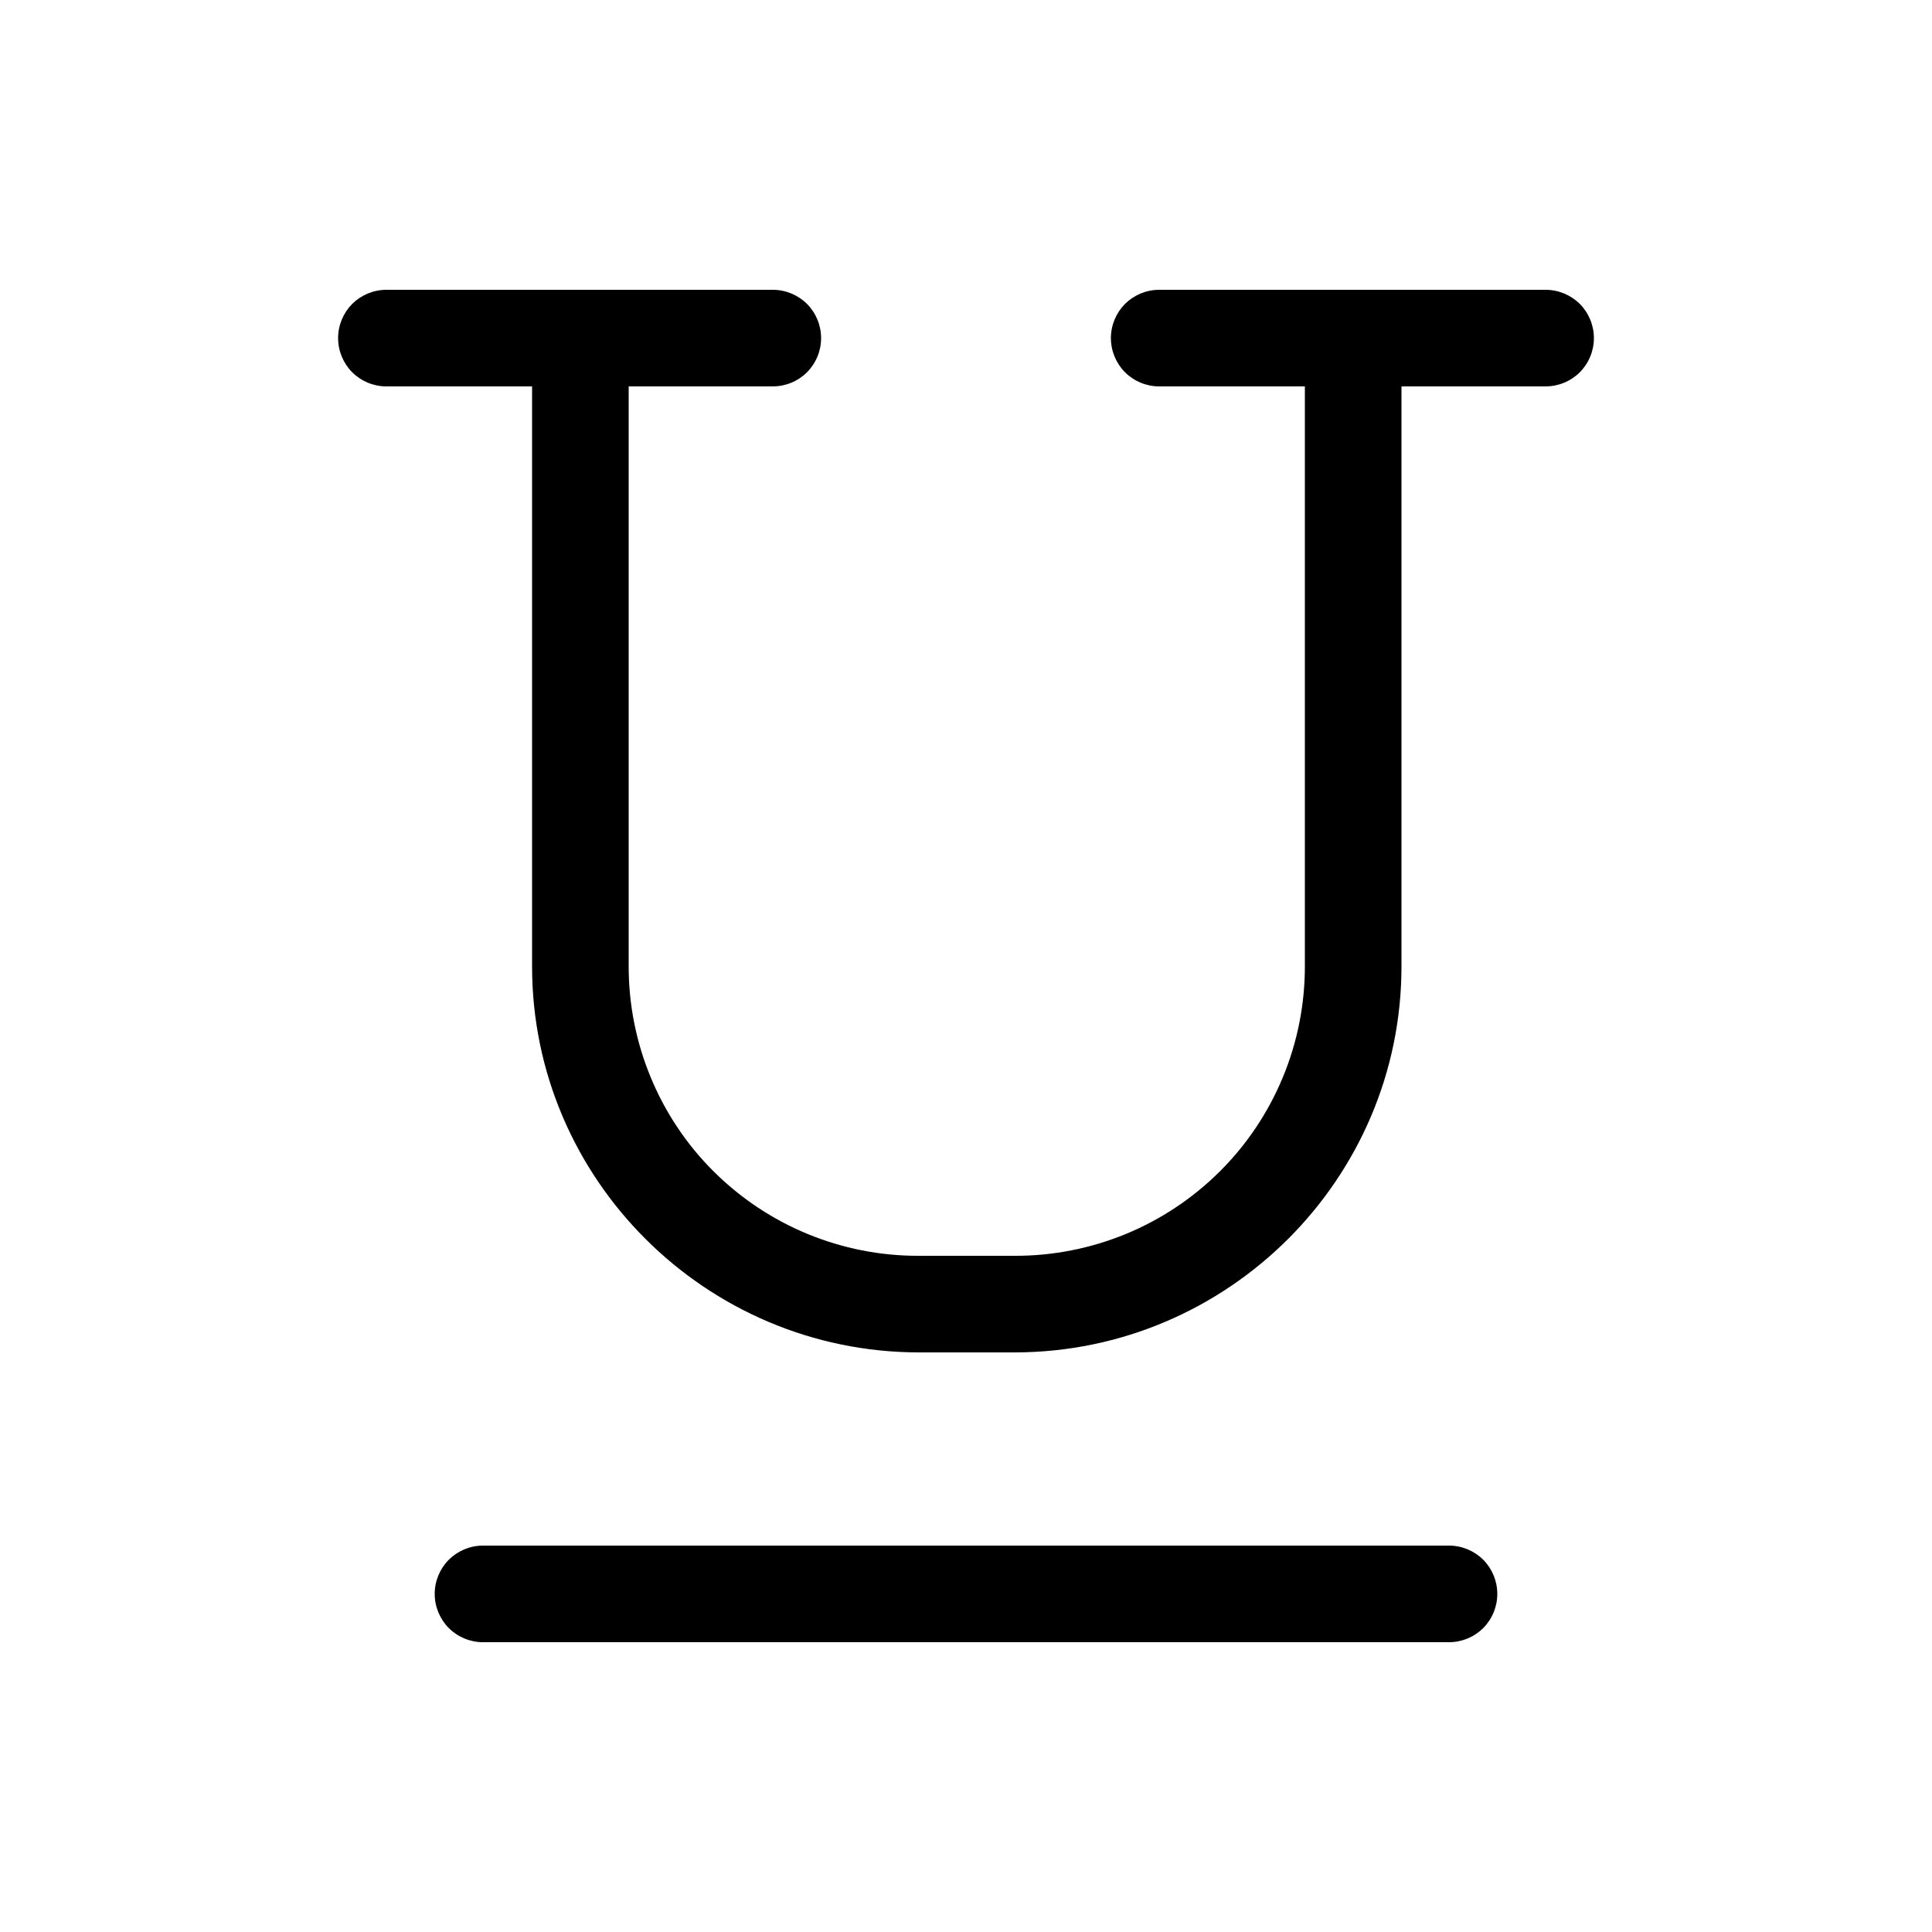 <svg width="20" height="20" viewBox="0 0 20 20" fill="none" xmlns="http://www.w3.org/2000/svg">
<path d="M4 3C3.867 3 3.74 3.053 3.646 3.146C3.553 3.24 3.5 3.367 3.5 3.5C3.5 3.633 3.553 3.76 3.646 3.854C3.74 3.947 3.867 4 4 4H5.508V10.004C5.508 12.204 7.306 13.996 9.508 14H10.508C10.509 14 10.509 14 10.51 14C12.712 13.995 14.508 12.204 14.508 10.004V4H16C16.133 4 16.26 3.947 16.354 3.854C16.447 3.76 16.5 3.633 16.5 3.5C16.5 3.367 16.447 3.24 16.354 3.146C16.26 3.053 16.133 3 16 3H12C11.867 3 11.74 3.053 11.646 3.146C11.553 3.24 11.5 3.367 11.5 3.5C11.5 3.633 11.553 3.76 11.646 3.854C11.74 3.947 11.867 4 12 4H13.508V10.004C13.508 10.398 13.431 10.788 13.28 11.152C13.129 11.516 12.908 11.847 12.629 12.125C12.35 12.403 12.019 12.624 11.655 12.774C11.29 12.924 10.9 13.001 10.506 13H9.508C9.114 13.001 8.724 12.924 8.36 12.774C7.996 12.624 7.665 12.403 7.386 12.125C7.107 11.847 6.886 11.516 6.736 11.152C6.585 10.788 6.508 10.398 6.508 10.004V4H8C8.133 4 8.26 3.947 8.354 3.854C8.447 3.76 8.5 3.633 8.5 3.5C8.5 3.367 8.447 3.24 8.354 3.146C8.26 3.053 8.133 3 8 3H4ZM5 16C4.867 16 4.74 16.053 4.646 16.146C4.553 16.24 4.5 16.367 4.5 16.5C4.5 16.633 4.553 16.76 4.646 16.854C4.74 16.947 4.867 17 5 17H15C15.133 17 15.26 16.947 15.354 16.854C15.447 16.76 15.5 16.633 15.5 16.5C15.5 16.367 15.447 16.24 15.354 16.146C15.26 16.053 15.133 16 15 16H5Z" fill="currentColor"/>
</svg>
